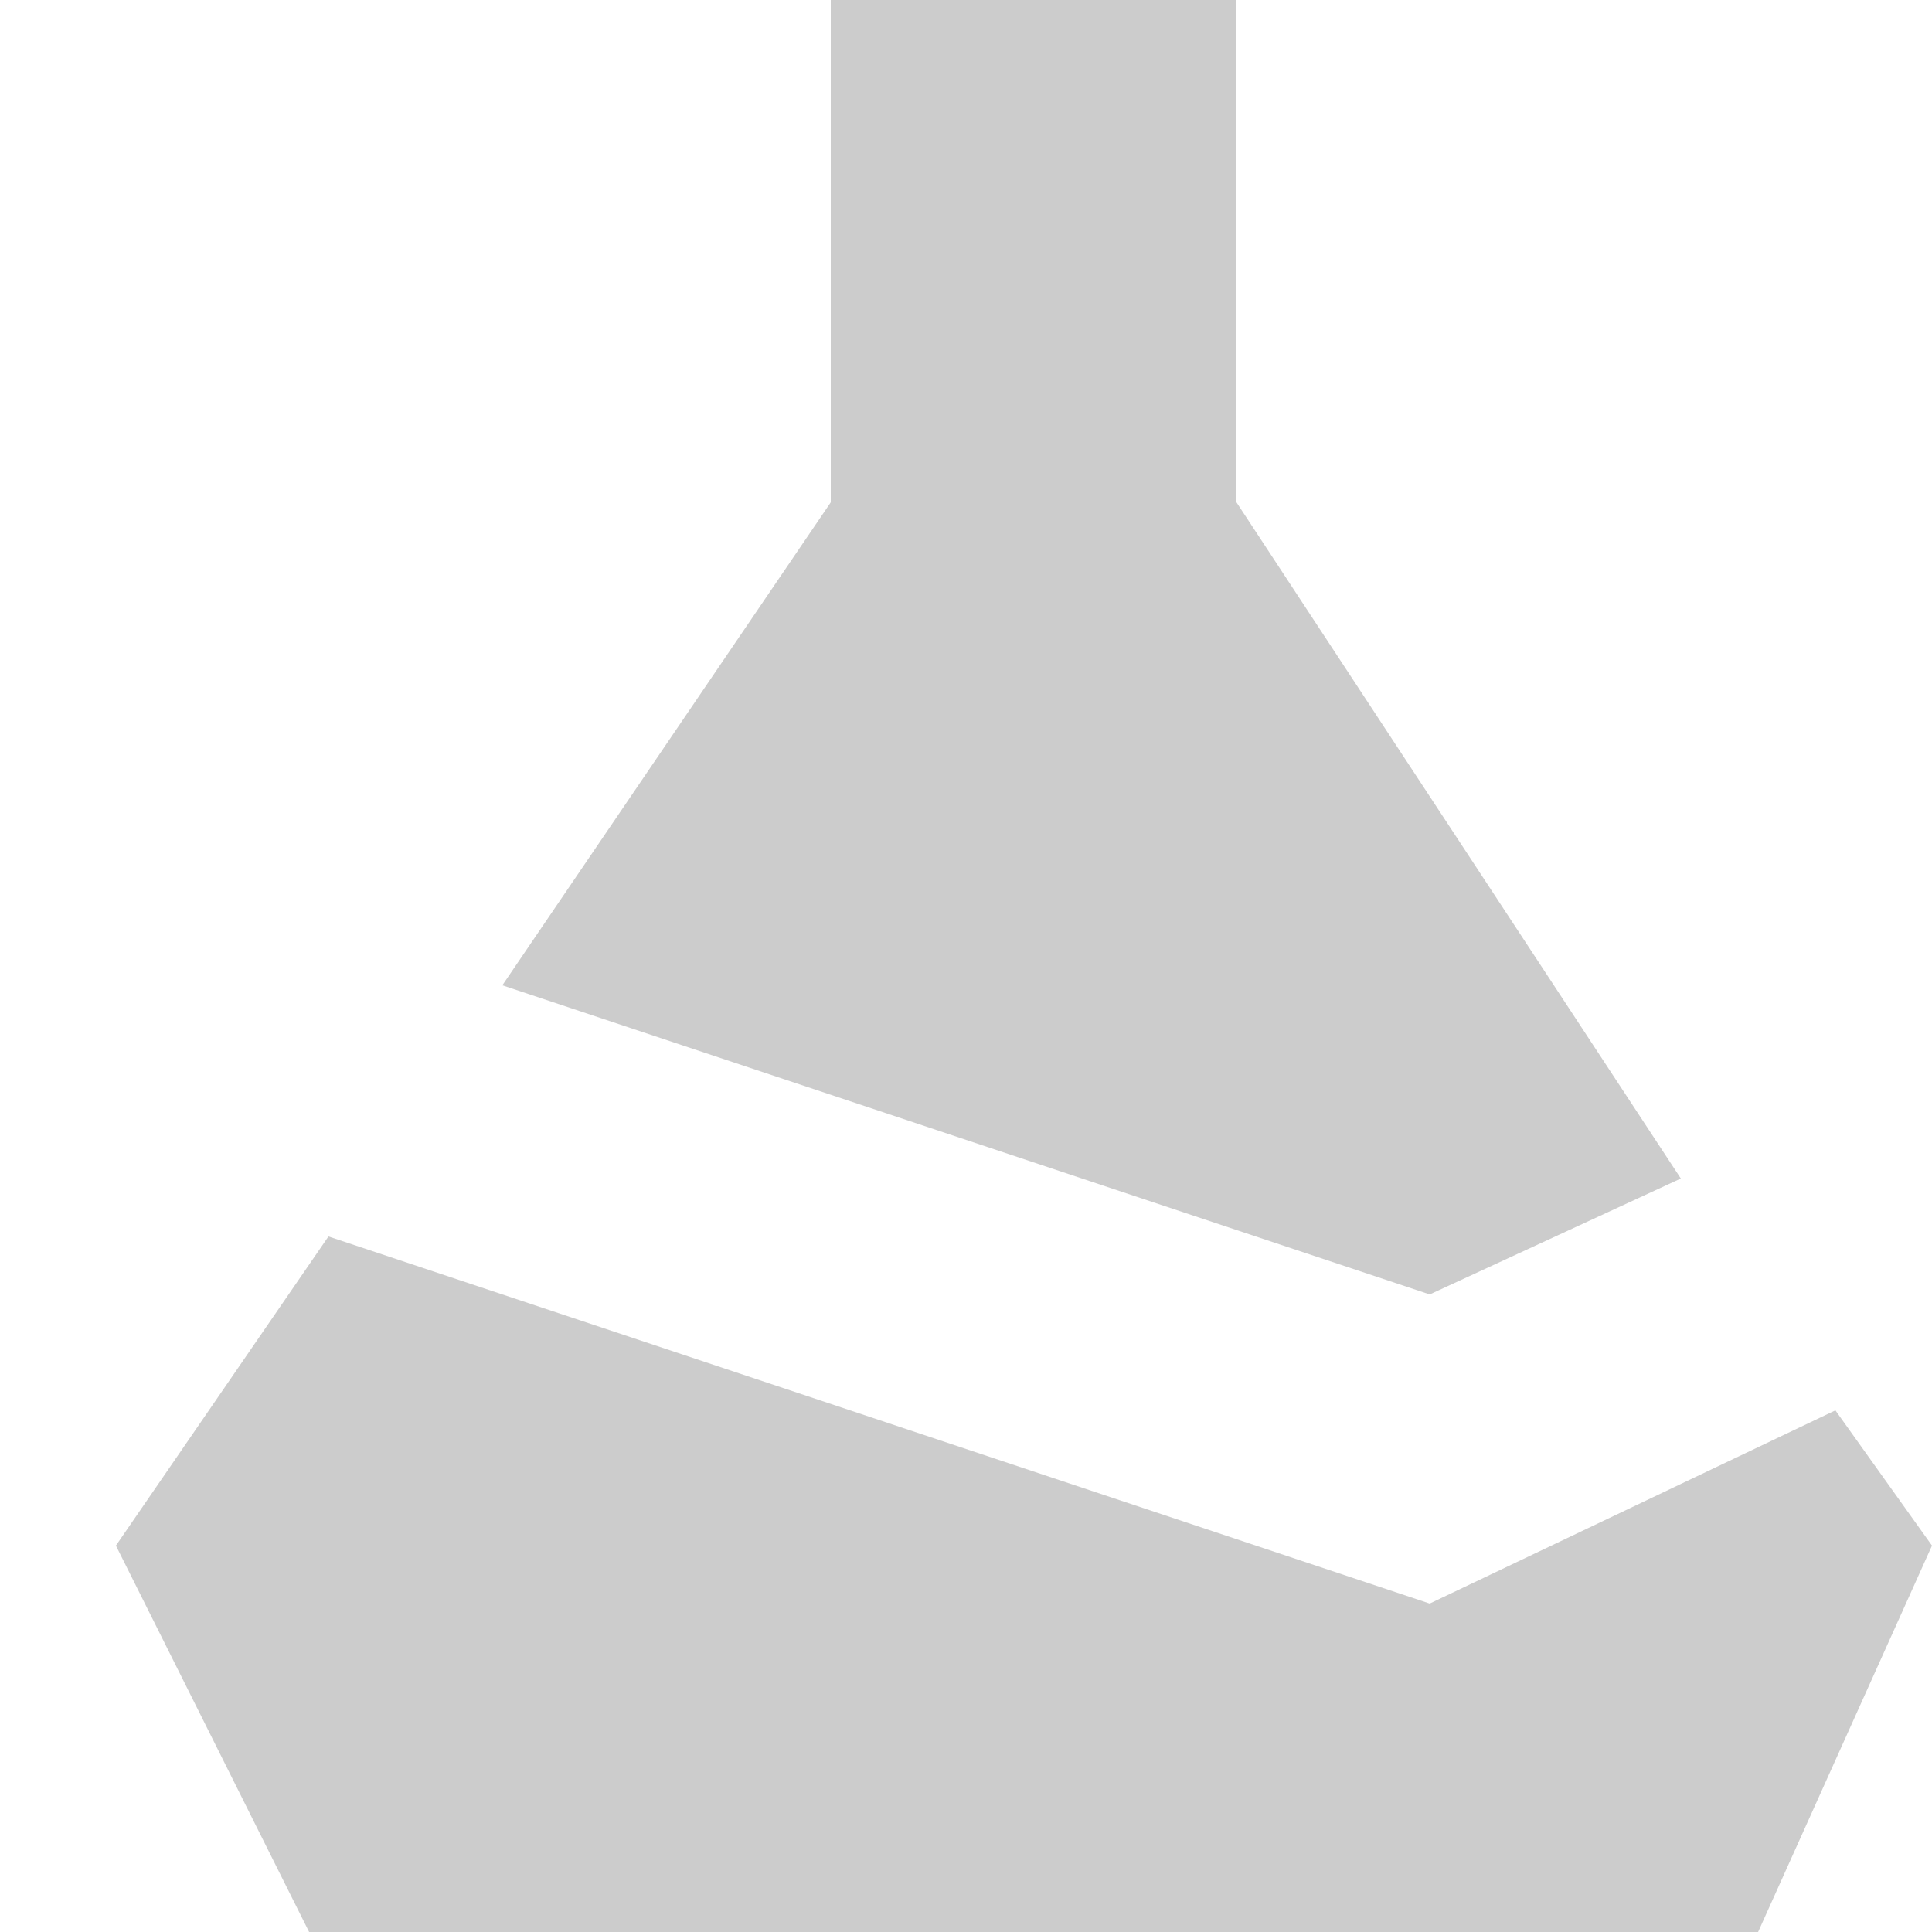 <?xml version="1.0" encoding="UTF-8" ?>
<svg xmlns="http://www.w3.org/2000/svg" width="100" height="100">
  <g transform="translate(6,0)" opacity="0.2">
    <path d="M 10,100 H 85 L 94,80 89,73 68,83 11,64 0,80 Z" />
    <path d="M 37,0 H 58 V 26 L 81,61 68,67 20,51 37,26 Z" />
  </g>
</svg>
